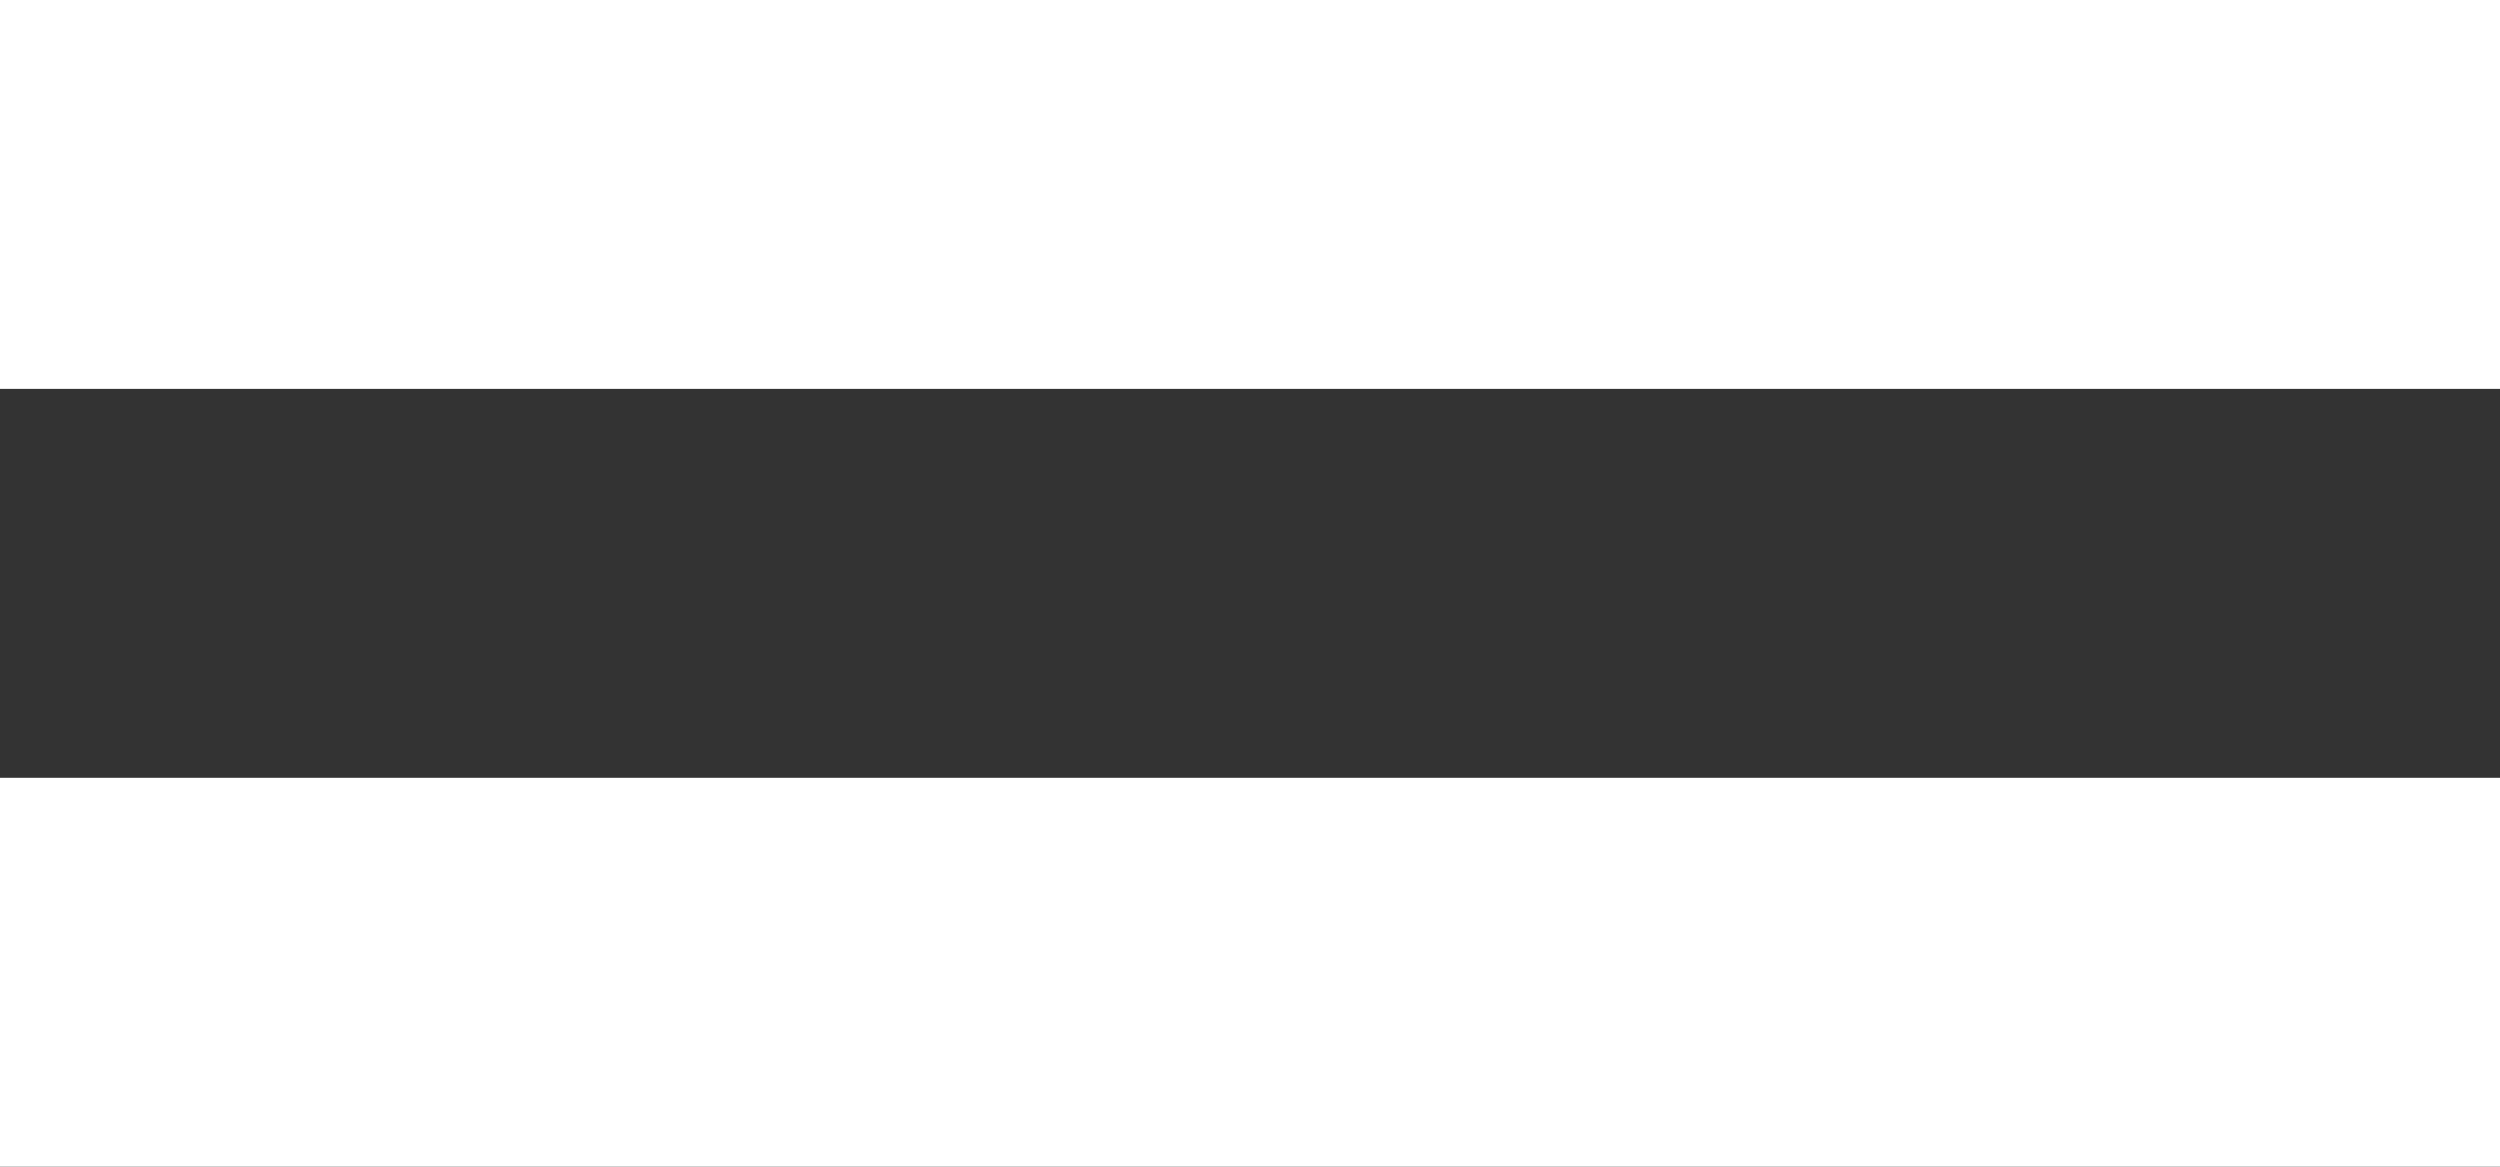 <svg width="60" height="28" viewBox="0 0 60 28" fill="none" xmlns="http://www.w3.org/2000/svg">
<rect x="0" y="0" width="60" height="28" fill="#333333" stroke="none"/>
<g id="Vector">
<path d="M60 0H0V9.333H60V0Z" fill="white"/>
<path d="M60 18.667H0V28H60V18.667Z" fill="white"/>
</g>
</svg>
